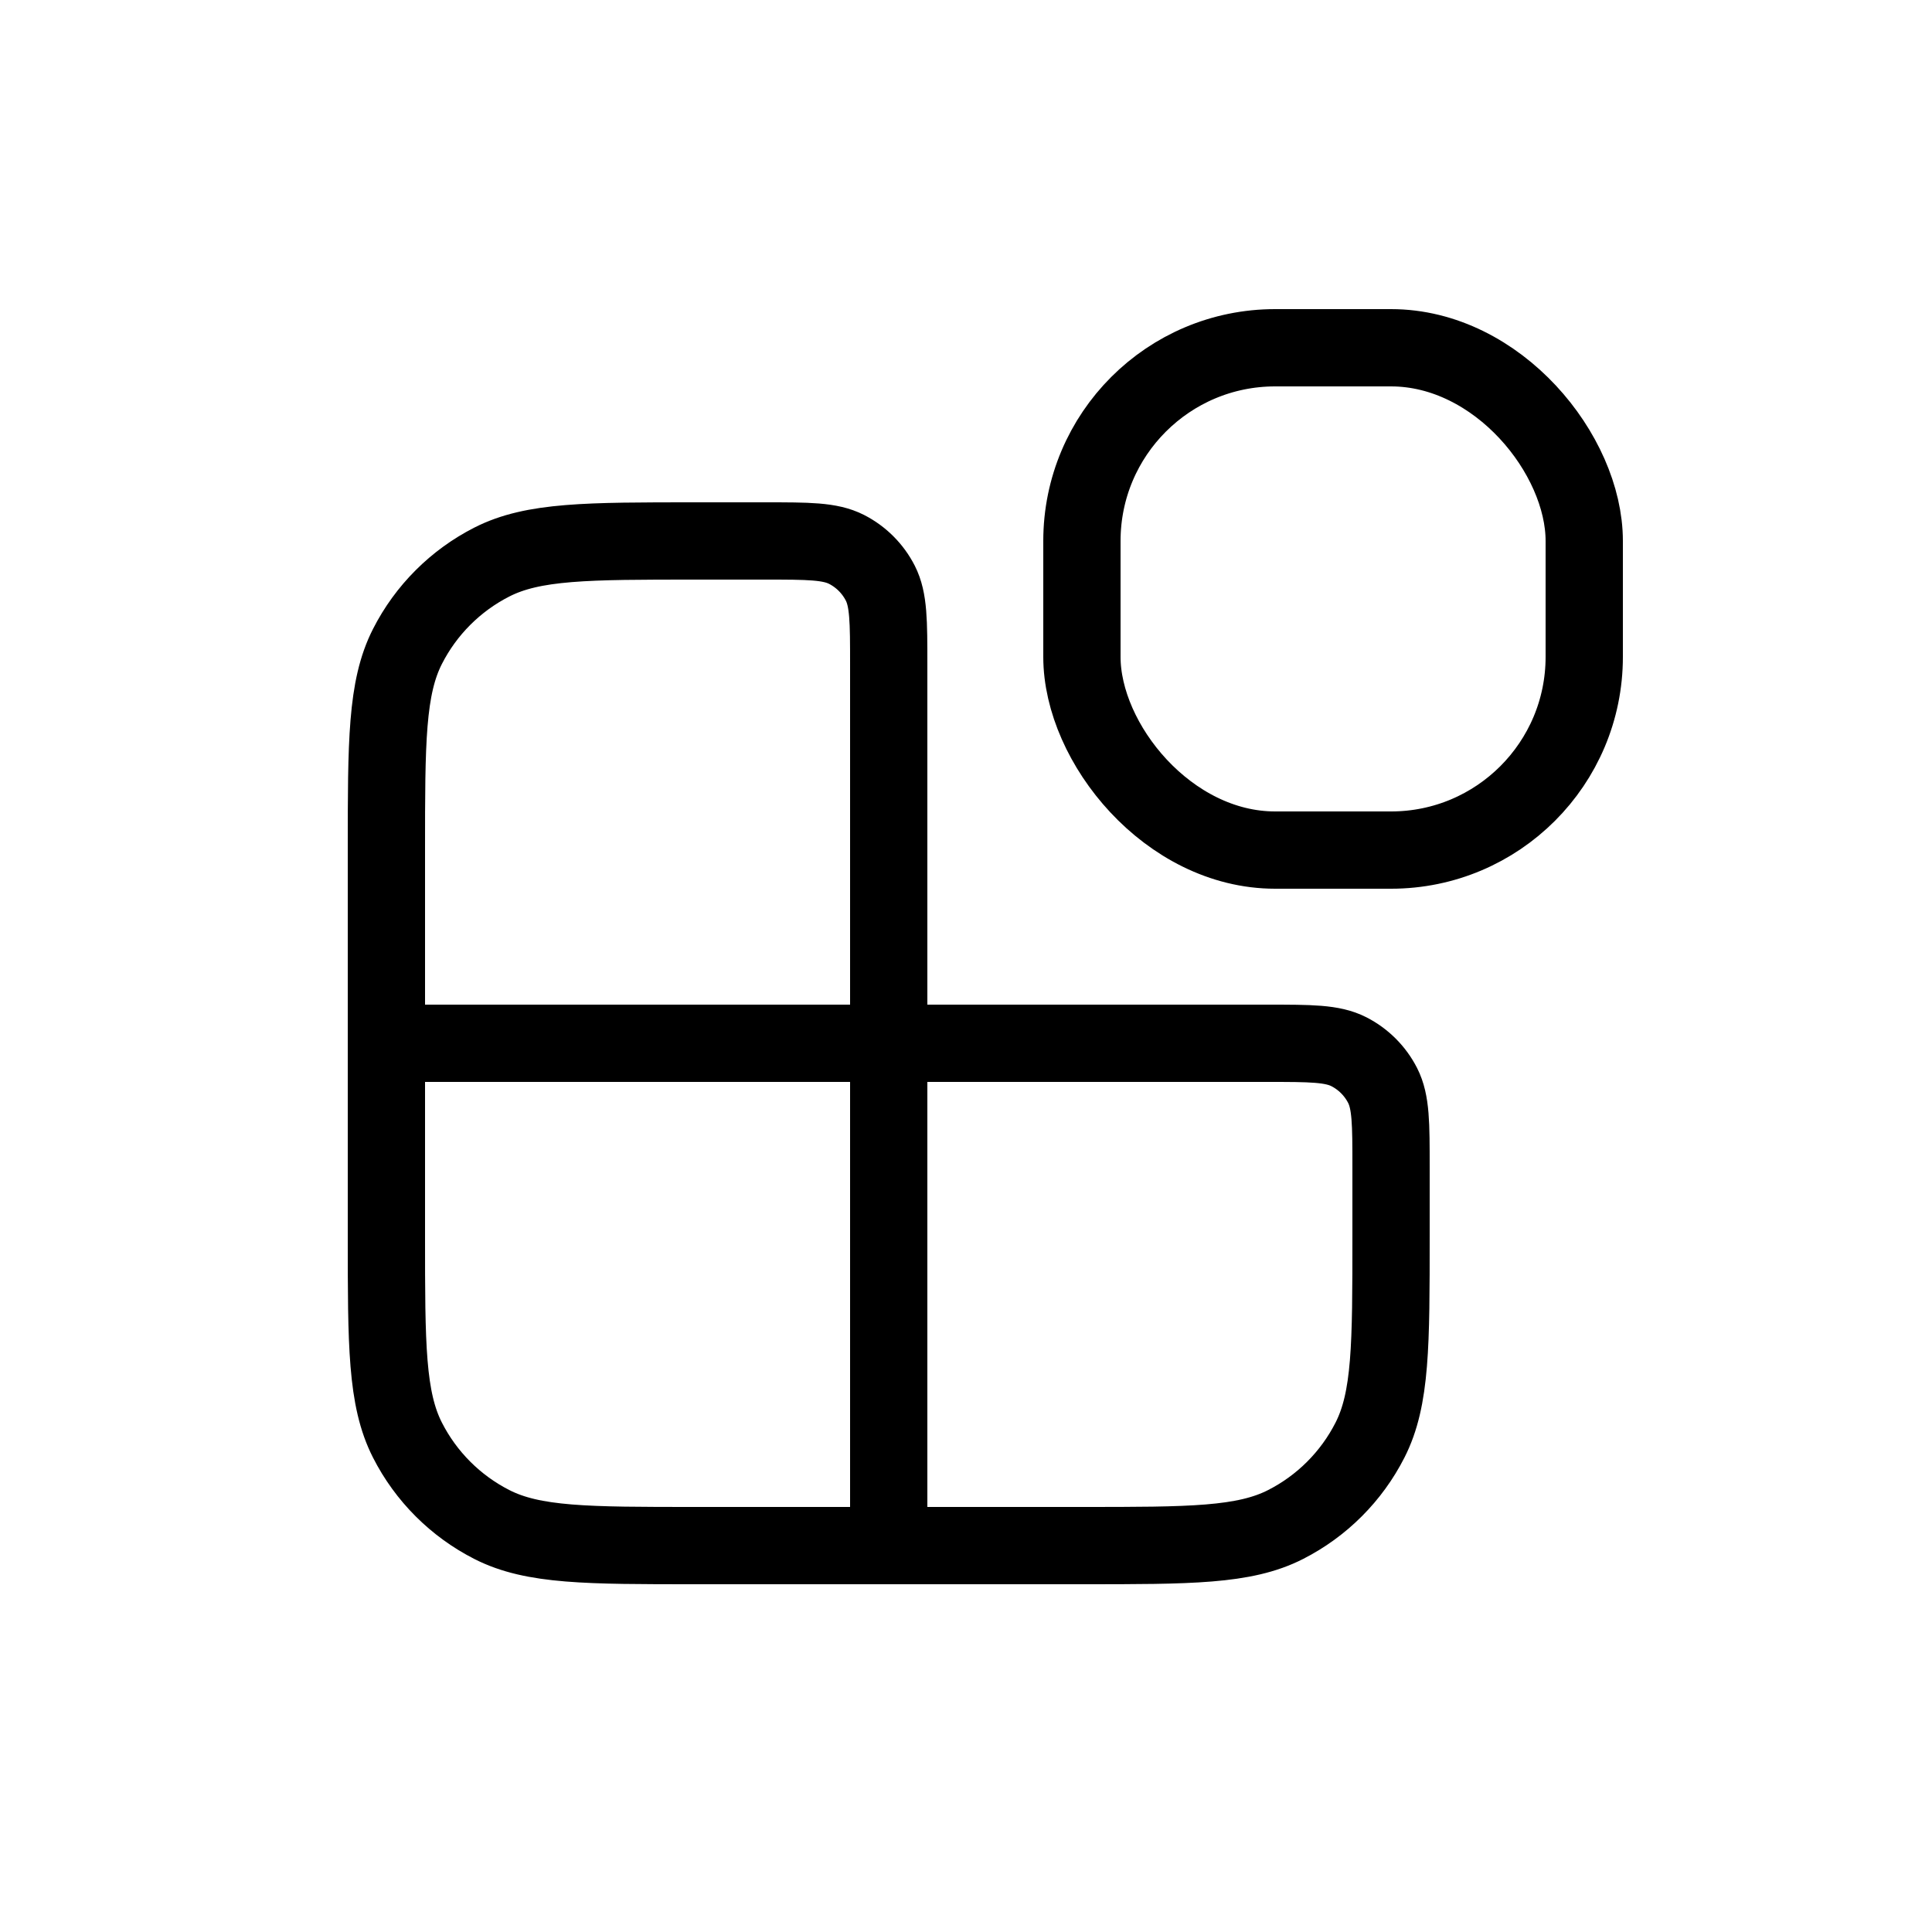 <svg width="50" height="50" viewBox="0 0 50 50" fill="none" xmlns="http://www.w3.org/2000/svg">
    <path
        d="M10 22C10 19.2 10 17.8 10.545 16.73C11.024 15.789 11.789 15.024 12.73 14.545C13.8 14 15.2 14 18 14H19.8C20.92 14 21.48 14 21.908 14.218C22.284 14.41 22.59 14.716 22.782 15.092C23 15.52 23 16.08 23 17.2V27H10V22Z"
        stroke="currentColor" stroke-width="2" stroke-linejoin="round" />
    <path
        d="M10 27H23V40H18C15.2 40 13.8 40 12.73 39.455C11.789 38.976 11.024 38.211 10.545 37.27C10 36.2 10 34.8 10 32V27Z"
        stroke="currentColor" stroke-width="2" stroke-linejoin="round" />
    <path
        d="M23 27H32.8C33.92 27 34.48 27 34.908 27.218C35.284 27.41 35.59 27.716 35.782 28.092C36 28.52 36 29.08 36 30.2V32C36 34.8 36 36.2 35.455 37.27C34.976 38.211 34.211 38.976 33.27 39.455C32.2 40 30.8 40 28 40H23V27Z"
        stroke="currentColor" stroke-width="2" stroke-linejoin="round" />
    <rect x="28" y="9" width="13" height="13" rx="5" stroke="currentColor" stroke-width="2" stroke-linejoin="round" />
</svg>